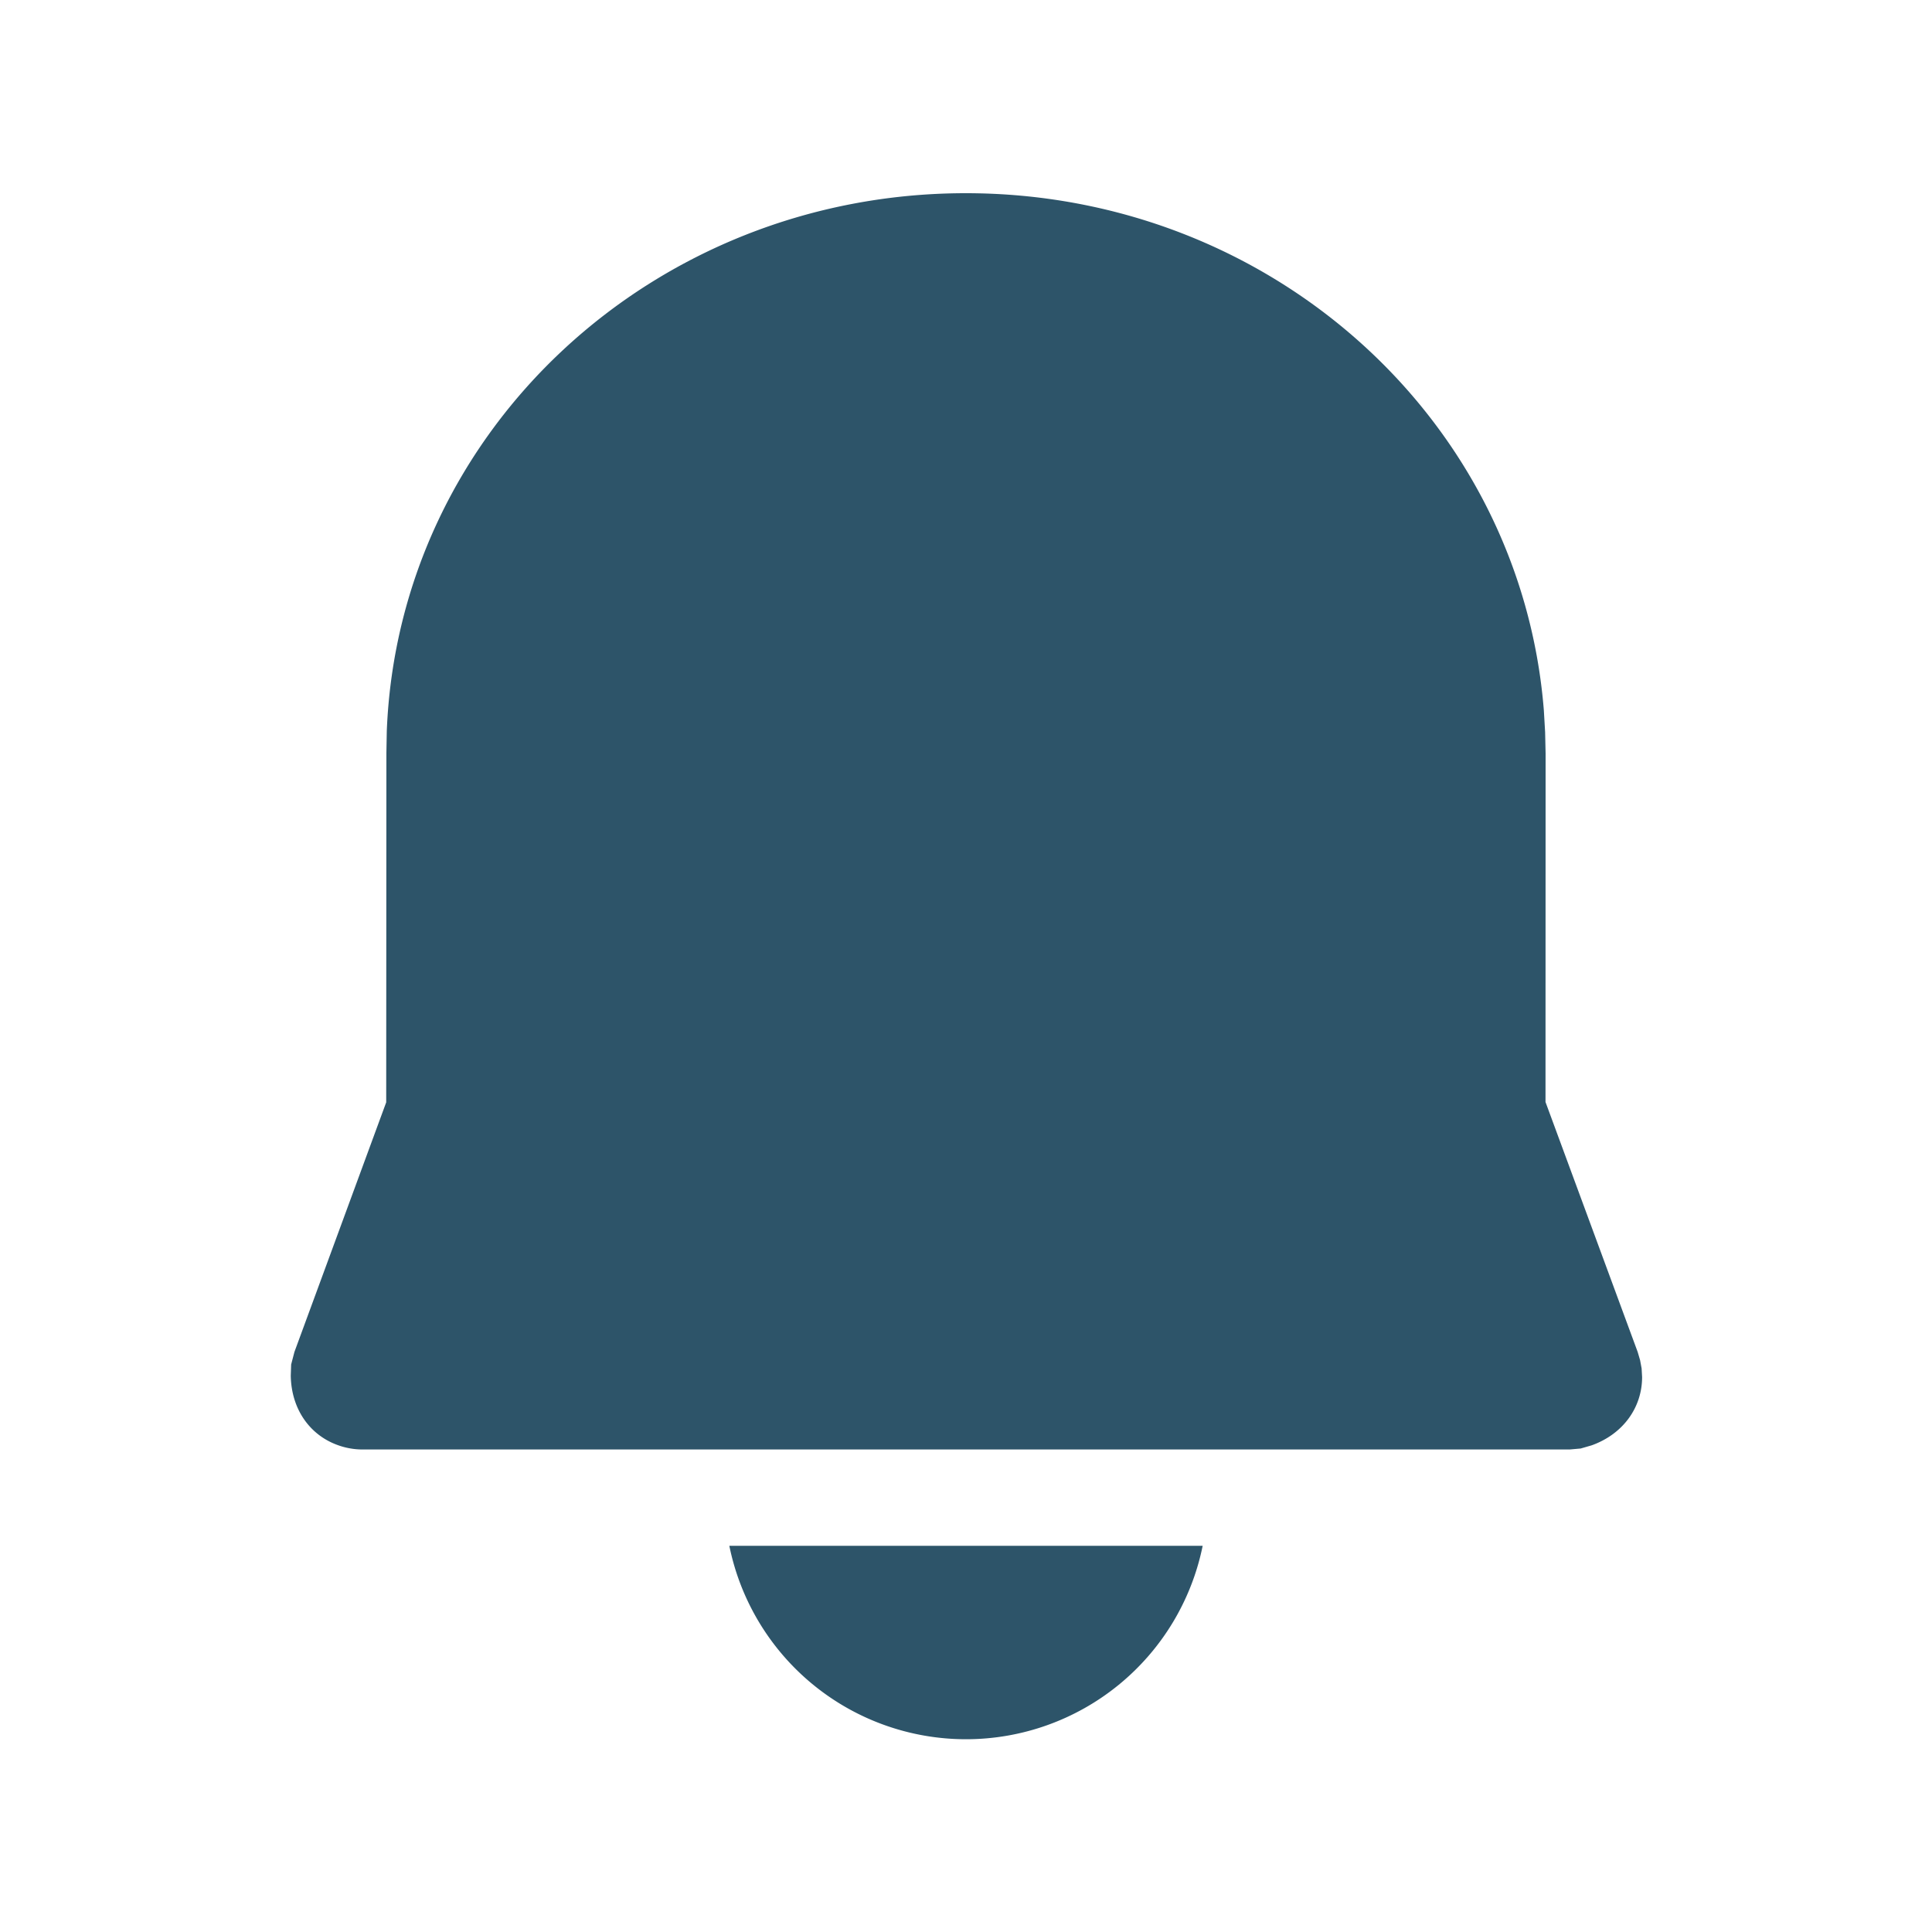 <svg xmlns="http://www.w3.org/2000/svg" width="40" height="40" viewBox="0 0 20 20"><path fill="#2d5469" d="M12.45 16.002a2.5 2.5 0 0 1-4.9 0h4.9ZM9.998 2c3.149 0 5.744 2.335 5.984 5.355l.013.223l.005.224l-.001 3.606l.954 2.587l.025.085l.016.086l.005.089c0 .315-.196.59-.522.707l-.114.033l-.114.01H3.751a.75.75 0 0 1-.259-.047c-.287-.105-.476-.372-.482-.716l.004-.117l.034-.13l.95-2.584L4 7.793l.004-.225C4.127 4.451 6.771 2 9.998 2Z"/></svg>